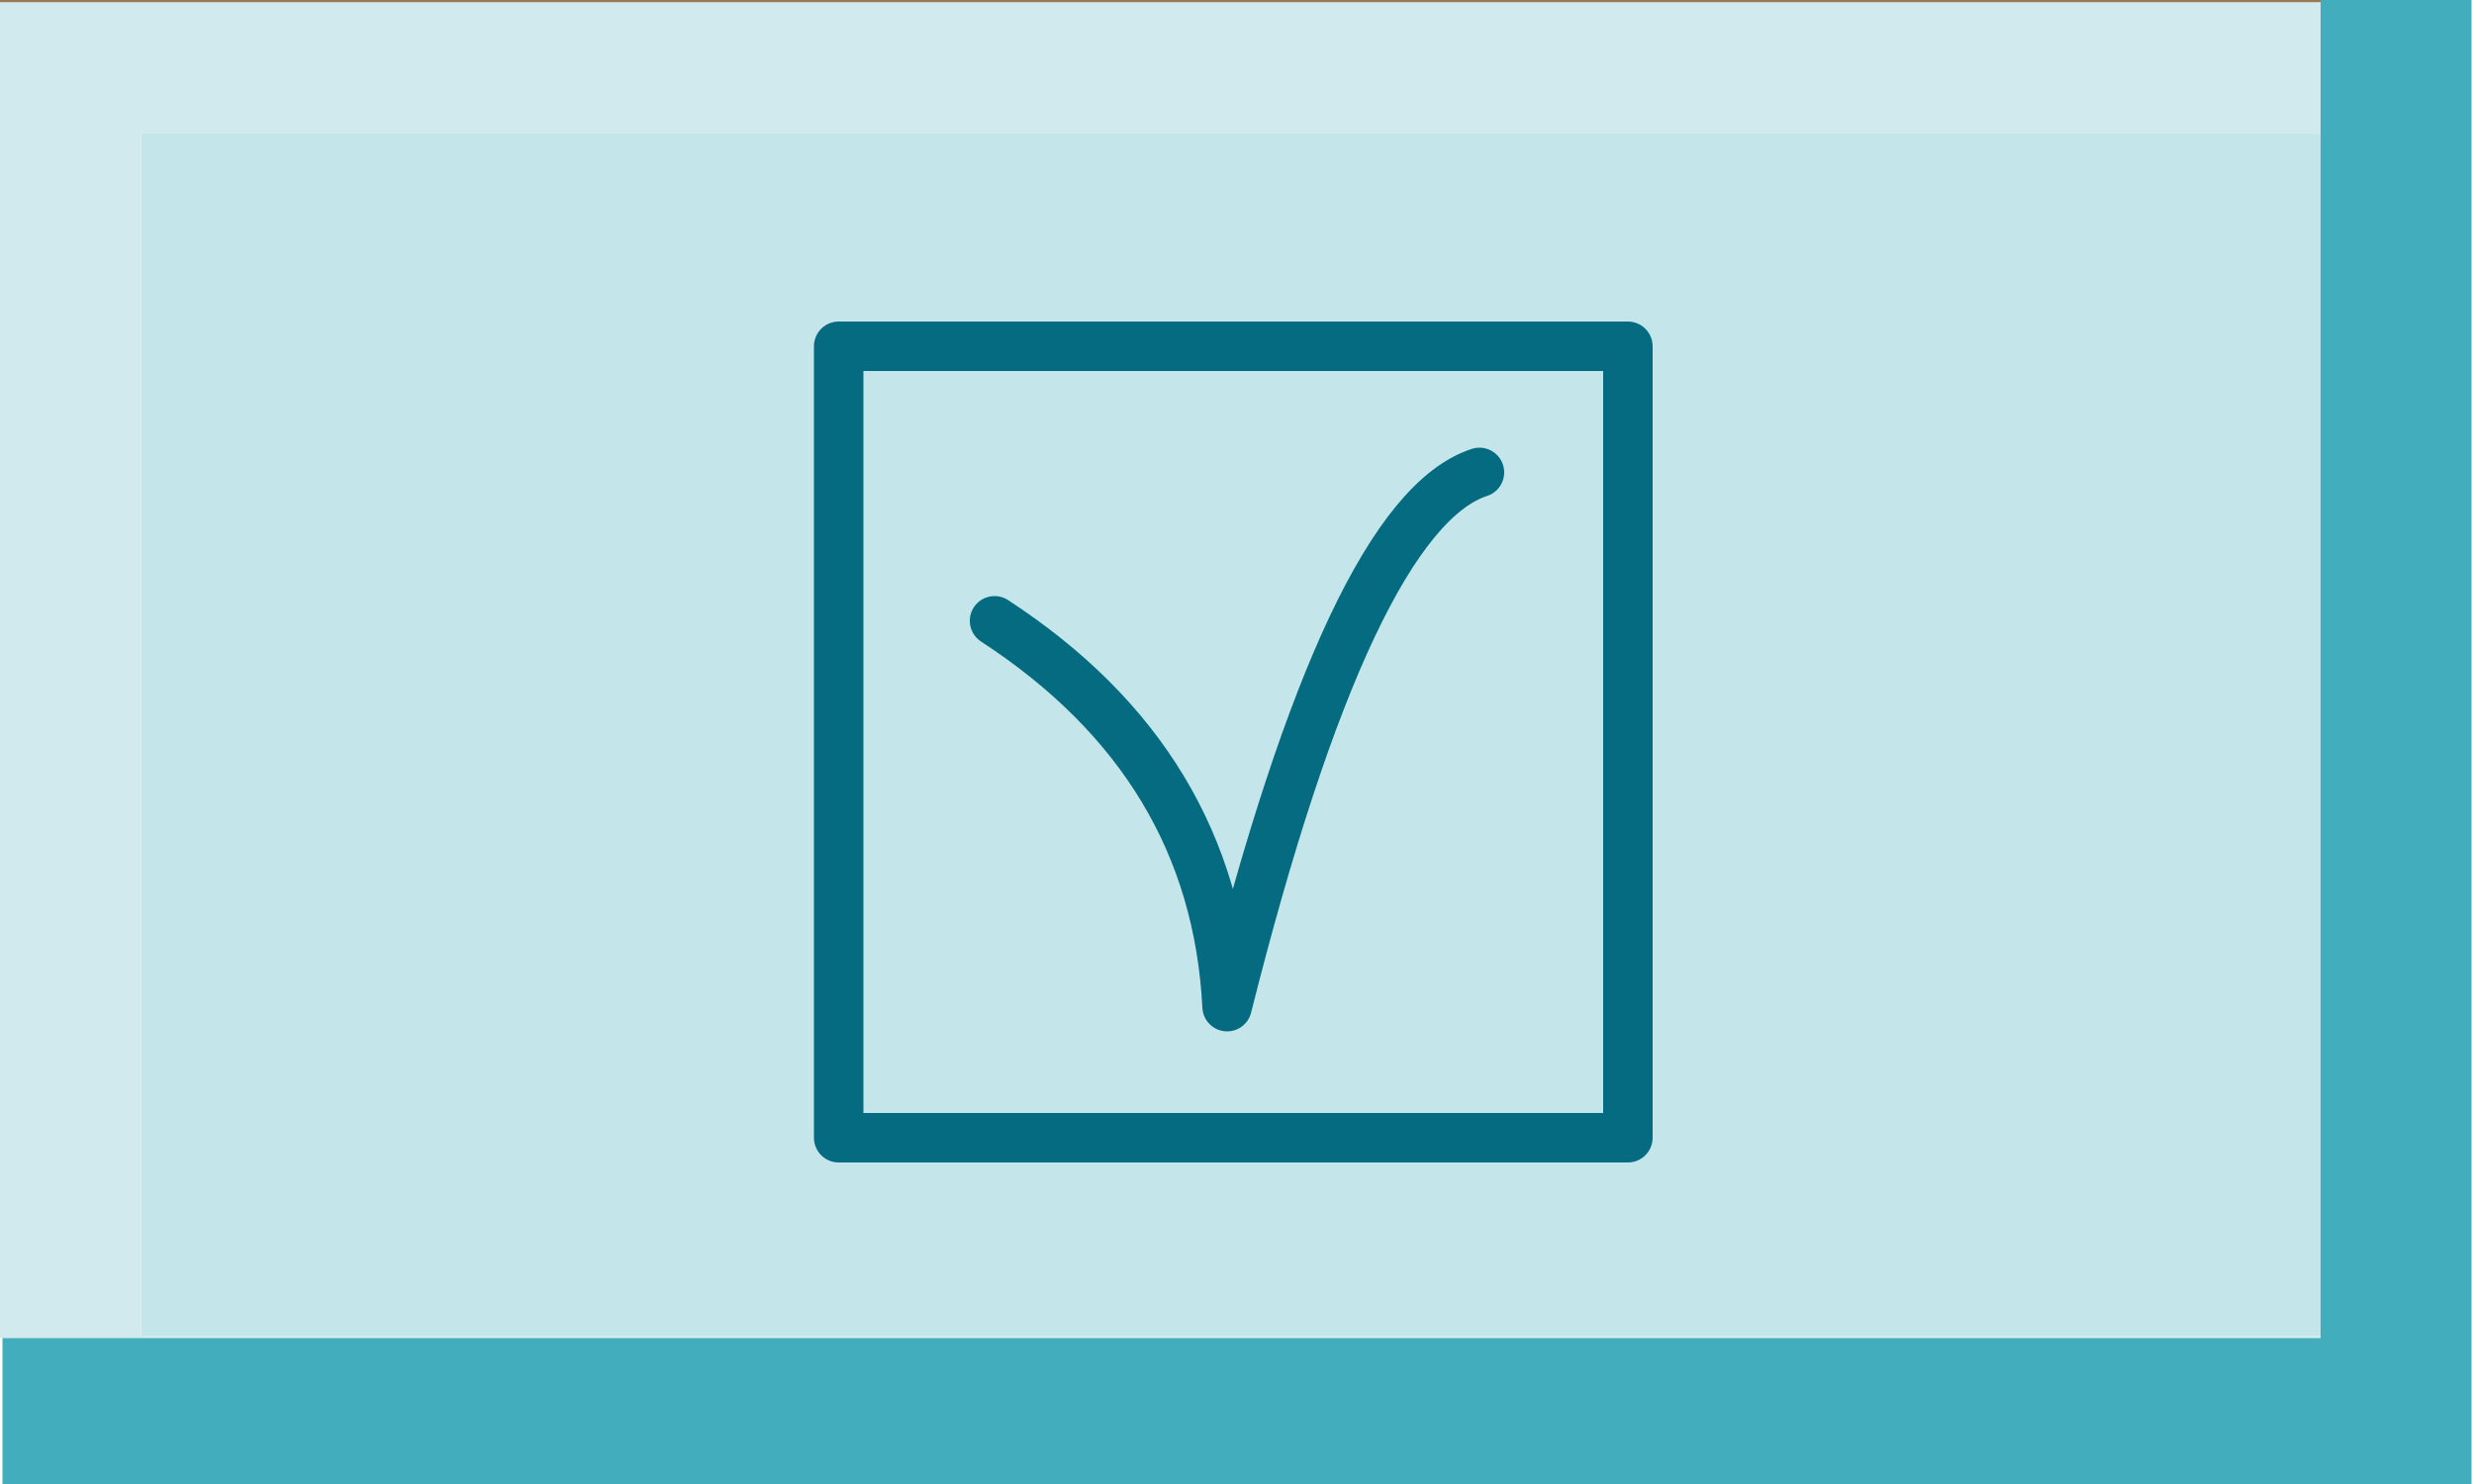 <?xml version="1.0" encoding="utf-8"?>
<svg version="1.1" id="Layer_1"
xmlns="http://www.w3.org/2000/svg"
xmlns:xlink="http://www.w3.org/1999/xlink"
xmlns:author="http://www.sothink.com"
width="50px" height="30px"
xml:space="preserve">
<g id="231" transform="matrix(1, 0, 0, 1, 24.95, 15)">
<path style="fill:#977859;fill-opacity:1" d="M-24.95,-15L-24.9 -15L21.95 -15L21.95 -14.95L-24.95 -14.95L-24.95 -15" />
<path style="fill:#9DD6DD;fill-opacity:0.6" d="M-22.1,12L-22.1 -12.3L21.95 -12.3L21.95 12L-22.1 12" />
<path style="fill:#D1EAED;fill-opacity:1" d="M21.95,12L21.95 12.05L-24.9 12.05L-24.95 12.05L-24.95 -14.95L21.95 -14.95L21.95 -12.3L-22.1 -12.3L-22.1 12L21.95 12" />
<path style="fill:#42AEBD;fill-opacity:1" d="M21.95,-15L-24.9 -15L25 -15L25 15L-24.9 15L-24.9 12.05L21.95 12.05L21.95 12L21.95 -12.3L21.95 -14.95L21.95 -15" />
<path style="fill:none;stroke-width:1;stroke-linecap:round;stroke-linejoin:round;stroke-miterlimit:3;stroke:#046B81;stroke-opacity:1" d="M-4.85,-2.45Q-0.4 0.45 -0.15 5.35Q2.35 -4.6 4.95 -5.45M7.95,8L-8 8L-8 -8L7.95 -8L7.95 8" />
</g>
</svg>

